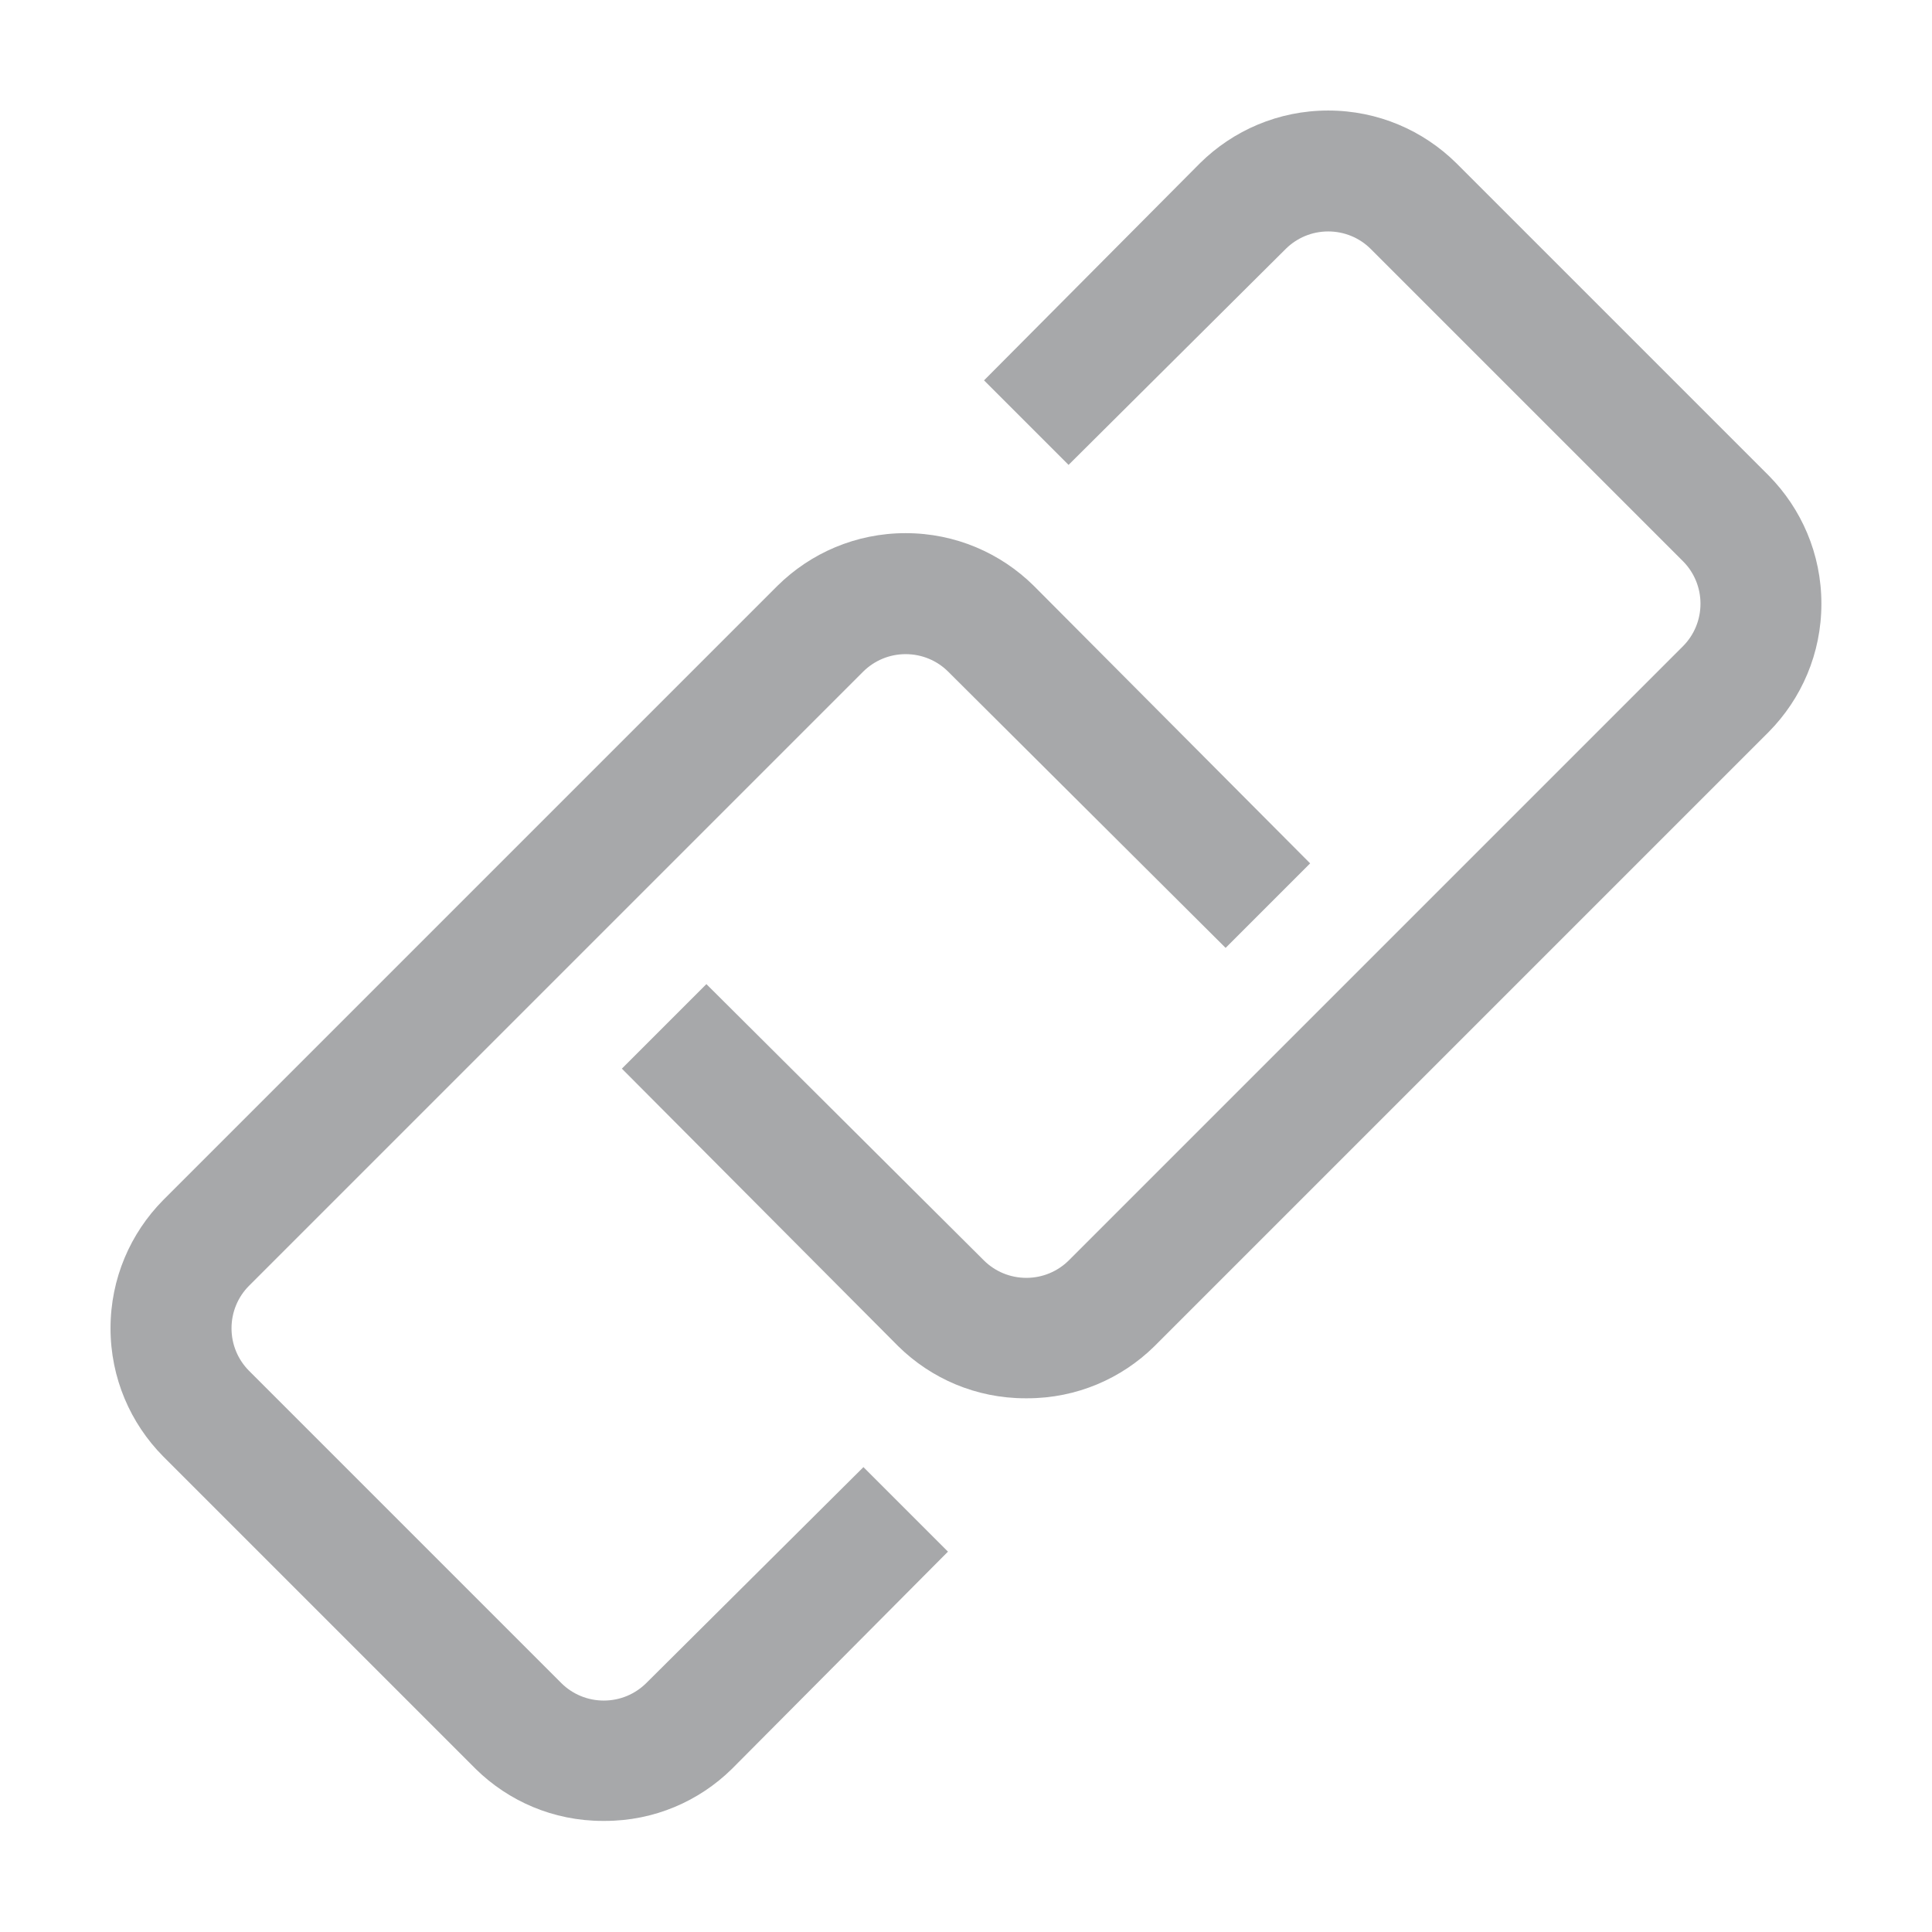 <!-- Generated by IcoMoon.io -->
<svg version="1.1" xmlns="http://www.w3.org/2000/svg" width="24" height="24" viewBox="0 0 24 24">
<title>attachment-16</title>
<path fill="#a7a8aa" d="M7.5 22.62c-0.004 0-0.009 0-0.013 0-0.614 0-1.171-0.246-1.577-0.645l0 0-3.885-3.885c-0.403-0.409-0.652-0.97-0.652-1.59s0.249-1.181 0.652-1.59l7.635-7.635c0.409-0.403 0.97-0.652 1.59-0.652s1.181 0.249 1.59 0.652l-0-0 3.435 3.45-1.050 1.050-3.45-3.435c-0.135-0.133-0.321-0.214-0.525-0.214s-0.39 0.082-0.525 0.215l-7.635 7.635c-0.133 0.135-0.214 0.321-0.214 0.525s0.082 0.39 0.215 0.525l3.885 3.885c0.135 0.133 0.321 0.214 0.525 0.214s0.39-0.082 0.525-0.215l-0 0 2.7-2.685 1.050 1.050-2.685 2.7c-0.406 0.399-0.963 0.645-1.577 0.645-0.005 0-0.009-0-0.014-0h0.001zM12.75 17.37c-0.004 0-0.009 0-0.013 0-0.614 0-1.171-0.246-1.577-0.645l0 0-3.435-3.45 1.050-1.050 3.45 3.435c0.135 0.133 0.321 0.214 0.525 0.214s0.39-0.082 0.525-0.215l7.635-7.635c0.133-0.135 0.214-0.321 0.214-0.525s-0.082-0.39-0.215-0.525l-3.885-3.885c-0.135-0.133-0.321-0.214-0.525-0.214s-0.39 0.082-0.525 0.215l0-0-2.7 2.685-1.050-1.050 2.685-2.7c0.409-0.403 0.97-0.652 1.59-0.652s1.181 0.249 1.59 0.652l3.885 3.885c0.403 0.409 0.652 0.97 0.652 1.59s-0.249 1.181-0.652 1.59l-7.635 7.635c-0.406 0.399-0.963 0.645-1.577 0.645-0.005 0-0.009-0-0.014-0h0.001z"></path>
</svg>
